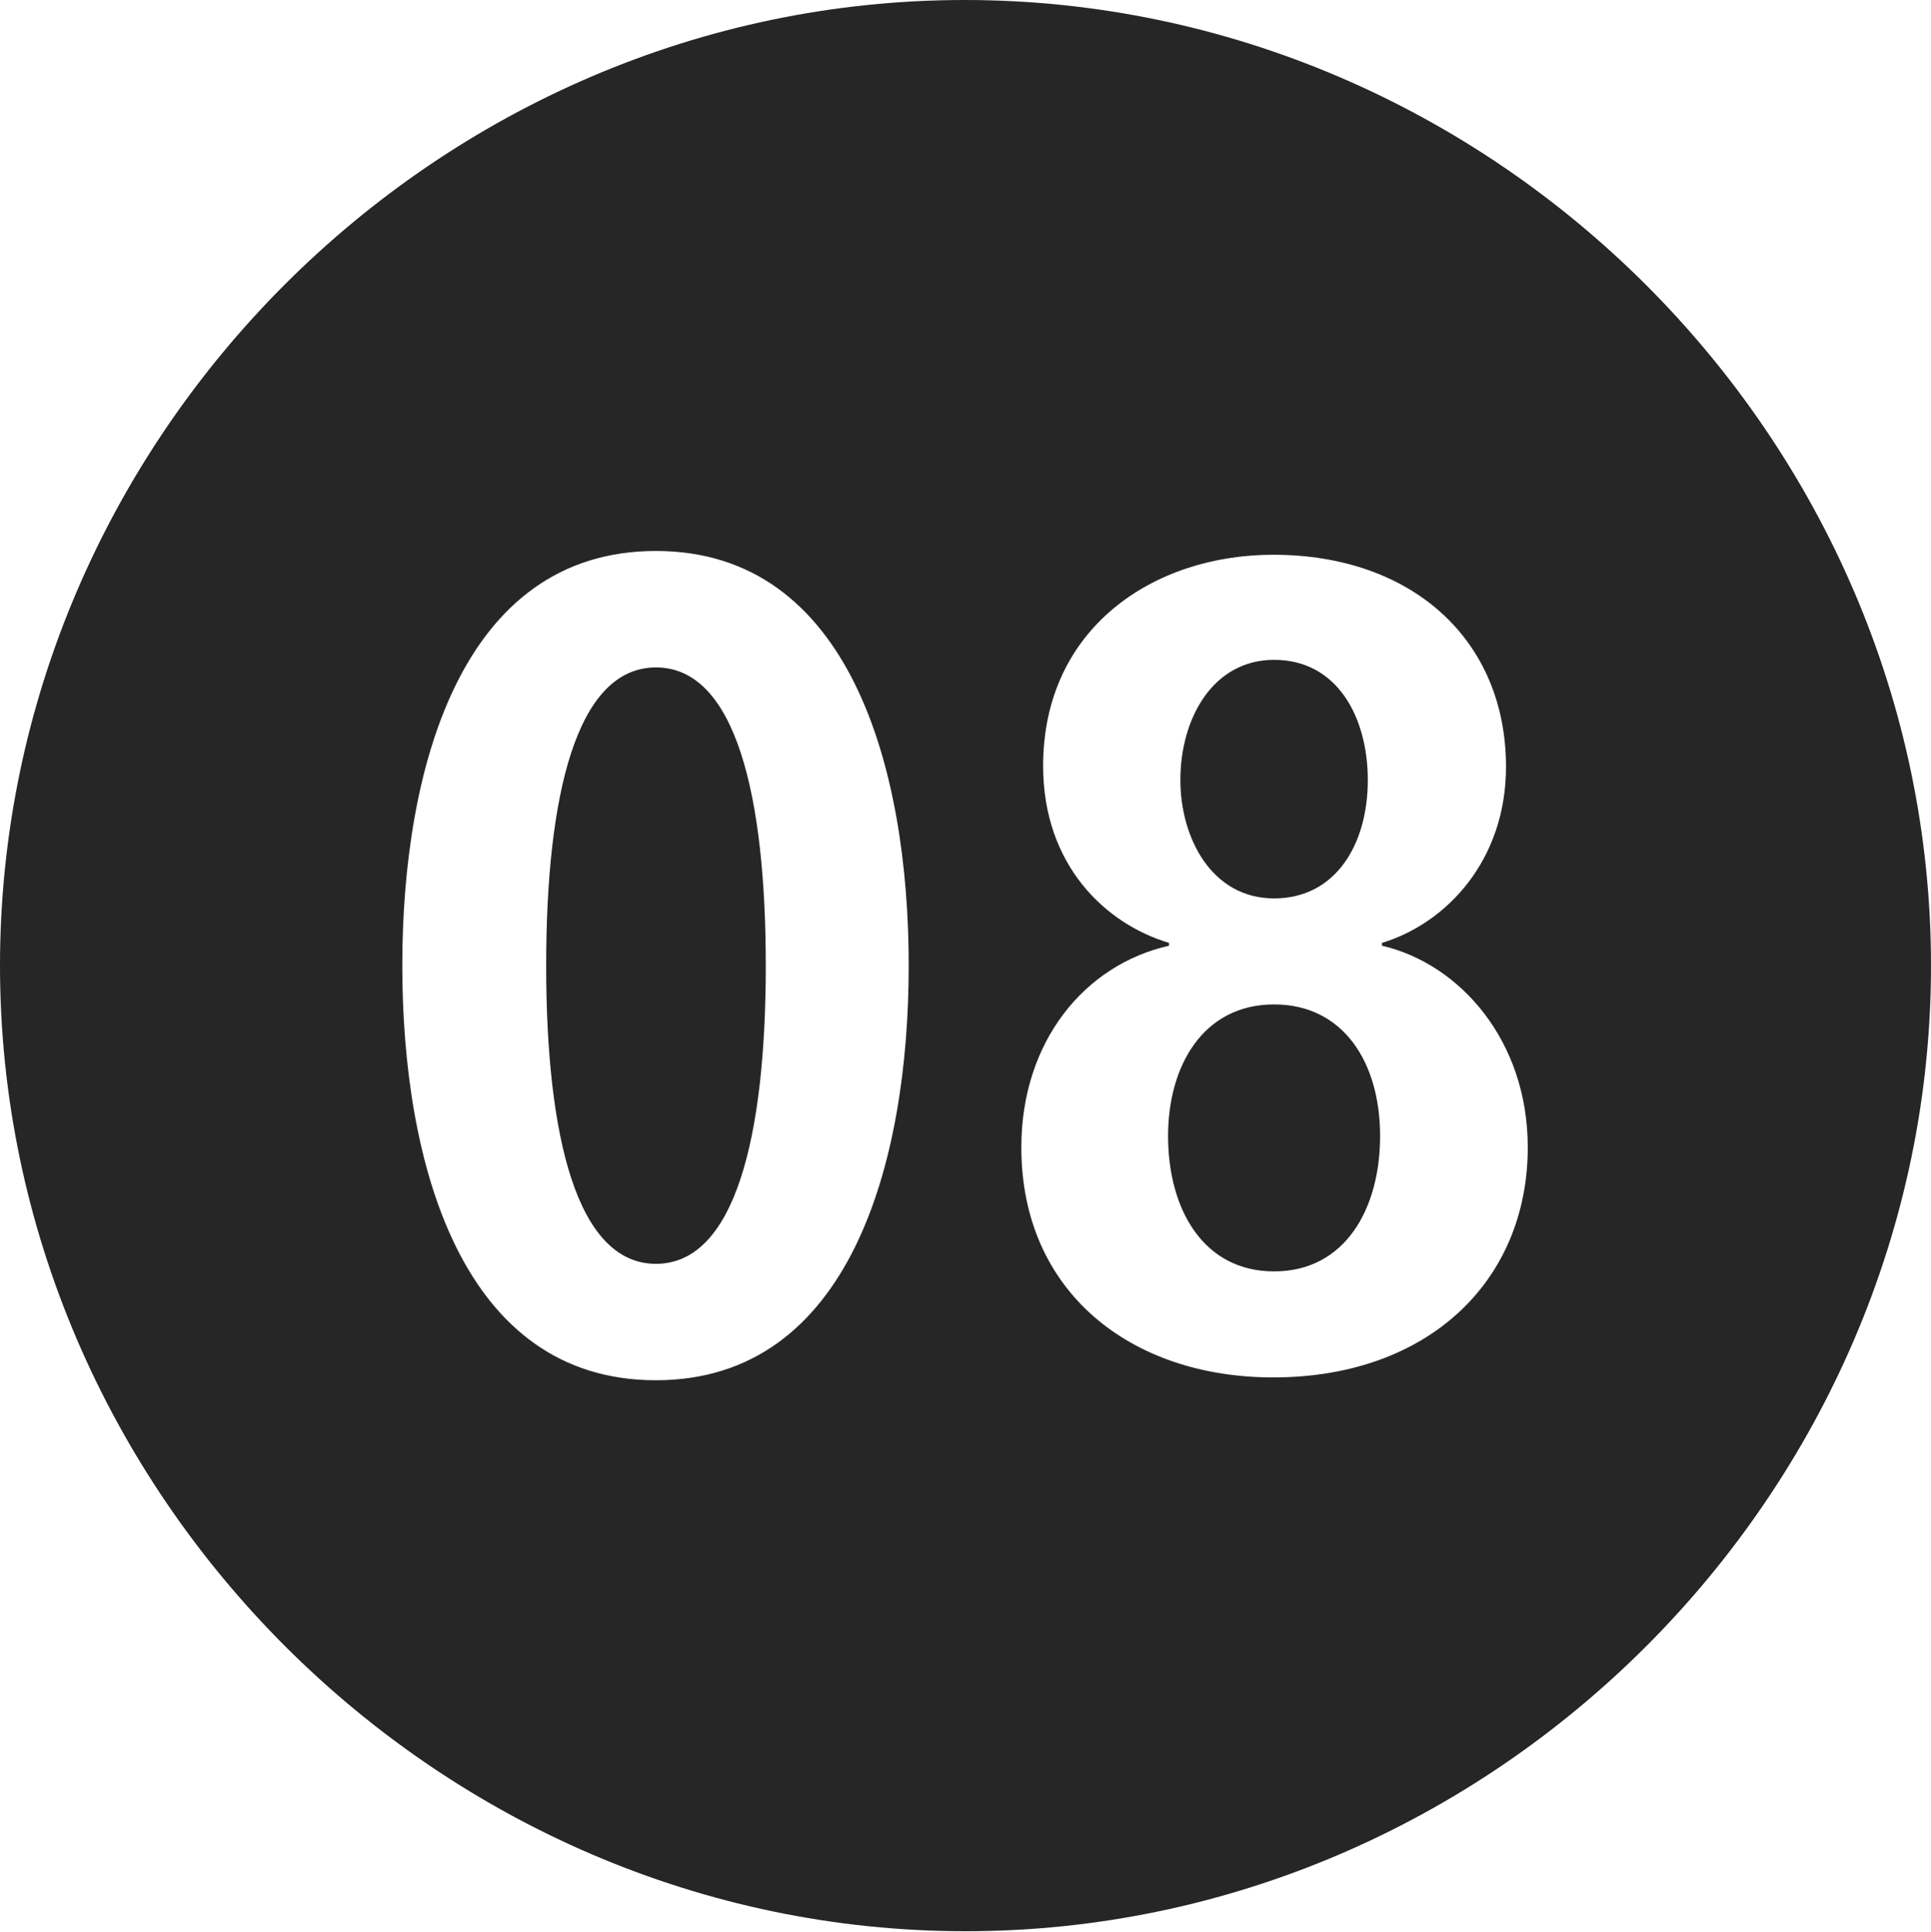 <?xml version="1.0" encoding="UTF-8"?>
<!--Generator: Apple Native CoreSVG 232.5-->
<!DOCTYPE svg
PUBLIC "-//W3C//DTD SVG 1.1//EN"
       "http://www.w3.org/Graphics/SVG/1.1/DTD/svg11.dtd">
<svg version="1.1" xmlns="http://www.w3.org/2000/svg" xmlns:xlink="http://www.w3.org/1999/xlink" width="99.609" height="99.658">
 <g>
  <rect height="99.658" opacity="0" width="99.609" x="0" y="0"/>
  <path d="M99.609 49.805C99.609 77.002 77.051 99.609 49.805 99.609C22.607 99.609 0 77.002 0 49.805C0 22.559 22.559 0 49.756 0C77.002 0 99.609 22.559 99.609 49.805ZM20.752 49.805C20.752 59.961 23.779 71.191 33.838 71.191C43.848 71.191 46.875 59.961 46.875 49.805C46.875 39.648 43.848 28.418 33.838 28.418C23.779 28.418 20.752 39.648 20.752 49.805ZM53.809 39.502C53.809 44.629 57.031 47.656 60.303 48.633L60.303 48.779C55.957 49.756 52.685 53.711 52.685 59.18C52.685 66.65 58.35 71.045 65.674 71.045C73.682 71.045 78.809 66.064 78.809 59.18C78.809 53.662 75.293 49.707 71.289 48.779L71.289 48.633C74.658 47.607 77.686 44.336 77.686 39.551C77.686 33.008 72.852 28.613 65.674 28.613C59.473 28.613 53.809 32.422 53.809 39.502ZM71.191 58.594C71.191 62.353 69.385 65.576 65.723 65.576C62.06 65.576 60.254 62.353 60.254 58.594C60.254 54.98 62.06 51.807 65.723 51.807C69.287 51.807 71.191 54.785 71.191 58.594ZM39.502 49.805C39.502 58.545 37.94 65.186 33.838 65.186C29.736 65.186 28.174 58.545 28.174 49.805C28.174 41.016 29.736 34.424 33.838 34.424C37.94 34.424 39.502 41.016 39.502 49.805ZM70.557 40.234C70.557 43.555 68.897 46.338 65.723 46.338C62.5 46.338 60.889 43.213 60.889 40.234C60.889 37.012 62.598 34.033 65.723 34.033C68.994 34.033 70.557 37.012 70.557 40.234Z" fill="#000000" fill-opacity="0.85"/>
 </g>
</svg>
